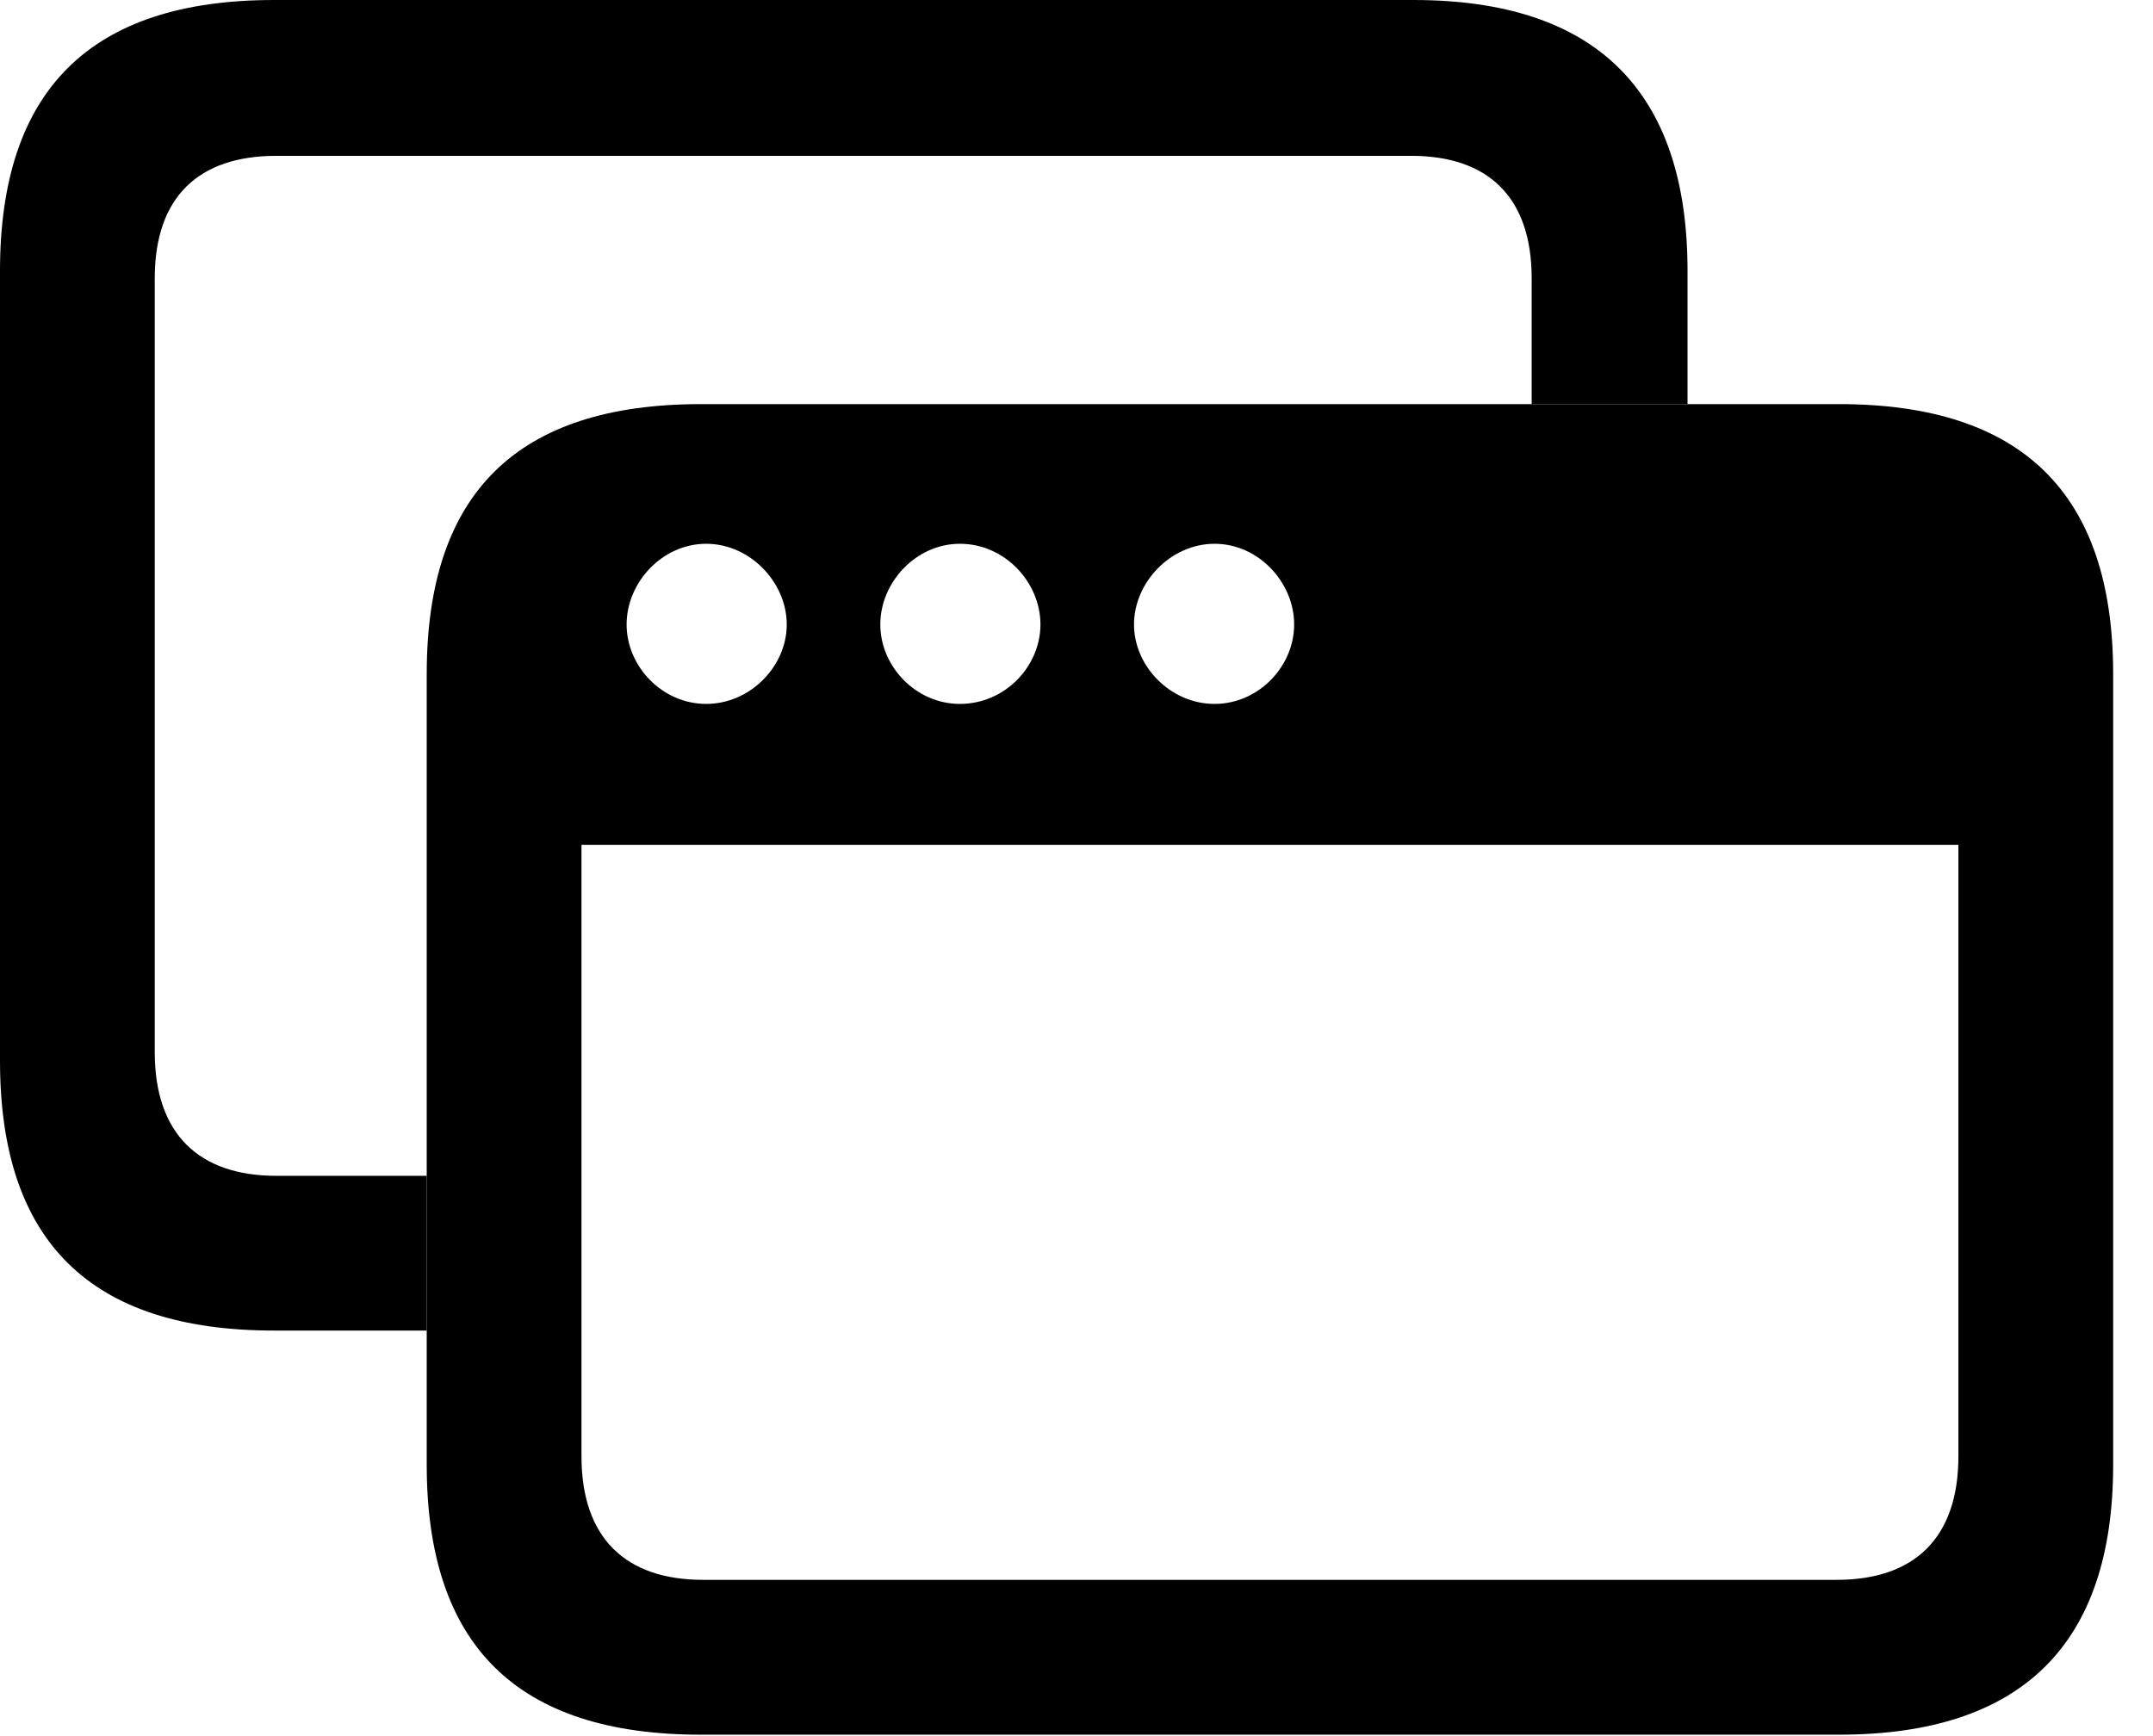 <svg version="1.1" xmlns="http://www.w3.org/2000/svg" xmlns:xlink="http://www.w3.org/1999/xlink" width="19.561" height="15.771" viewBox="0 0 19.561 15.771">
 <g>
  <rect height="15.771" opacity="0" width="19.561" x="0" y="0"/>
  <path d="M15.332 2.461L15.332 3.672L13.916 3.672L13.916 2.529C13.916 1.787 13.516 1.416 12.822 1.416L2.51 1.416C1.807 1.416 1.406 1.787 1.406 2.529L1.406 9.561C1.406 10.303 1.807 10.684 2.51 10.684L3.877 10.684L3.877 12.09L2.49 12.09C0.82 12.09 0 11.279 0 9.639L0 2.461C0 0.82 0.82 0 2.49 0L12.842 0C14.492 0 15.332 0.82 15.332 2.461Z" fill="currentColor"/>
  <path d="M6.367 15.762L16.709 15.762C18.369 15.762 19.199 14.941 19.199 13.31L19.199 6.123C19.199 4.482 18.369 3.672 16.709 3.672L6.367 3.672C4.697 3.672 3.877 4.482 3.877 6.123L3.877 13.31C3.877 14.951 4.697 15.762 6.367 15.762ZM6.416 6.396C6.016 6.396 5.693 6.055 5.693 5.674C5.693 5.293 6.016 4.941 6.416 4.941C6.816 4.941 7.148 5.293 7.148 5.674C7.148 6.055 6.816 6.396 6.416 6.396ZM8.721 6.396C8.32 6.396 7.998 6.055 7.998 5.674C7.998 5.293 8.32 4.941 8.721 4.941C9.131 4.941 9.453 5.293 9.453 5.674C9.453 6.055 9.131 6.396 8.721 6.396ZM11.035 6.396C10.635 6.396 10.303 6.055 10.303 5.674C10.303 5.293 10.635 4.941 11.035 4.941C11.435 4.941 11.758 5.293 11.758 5.674C11.758 6.055 11.435 6.396 11.035 6.396ZM6.387 14.355C5.684 14.355 5.283 13.975 5.283 13.232L5.283 7.676L17.793 7.676L17.793 13.232C17.793 13.975 17.393 14.355 16.689 14.355Z" fill="currentColor"/>
 </g>
</svg>

